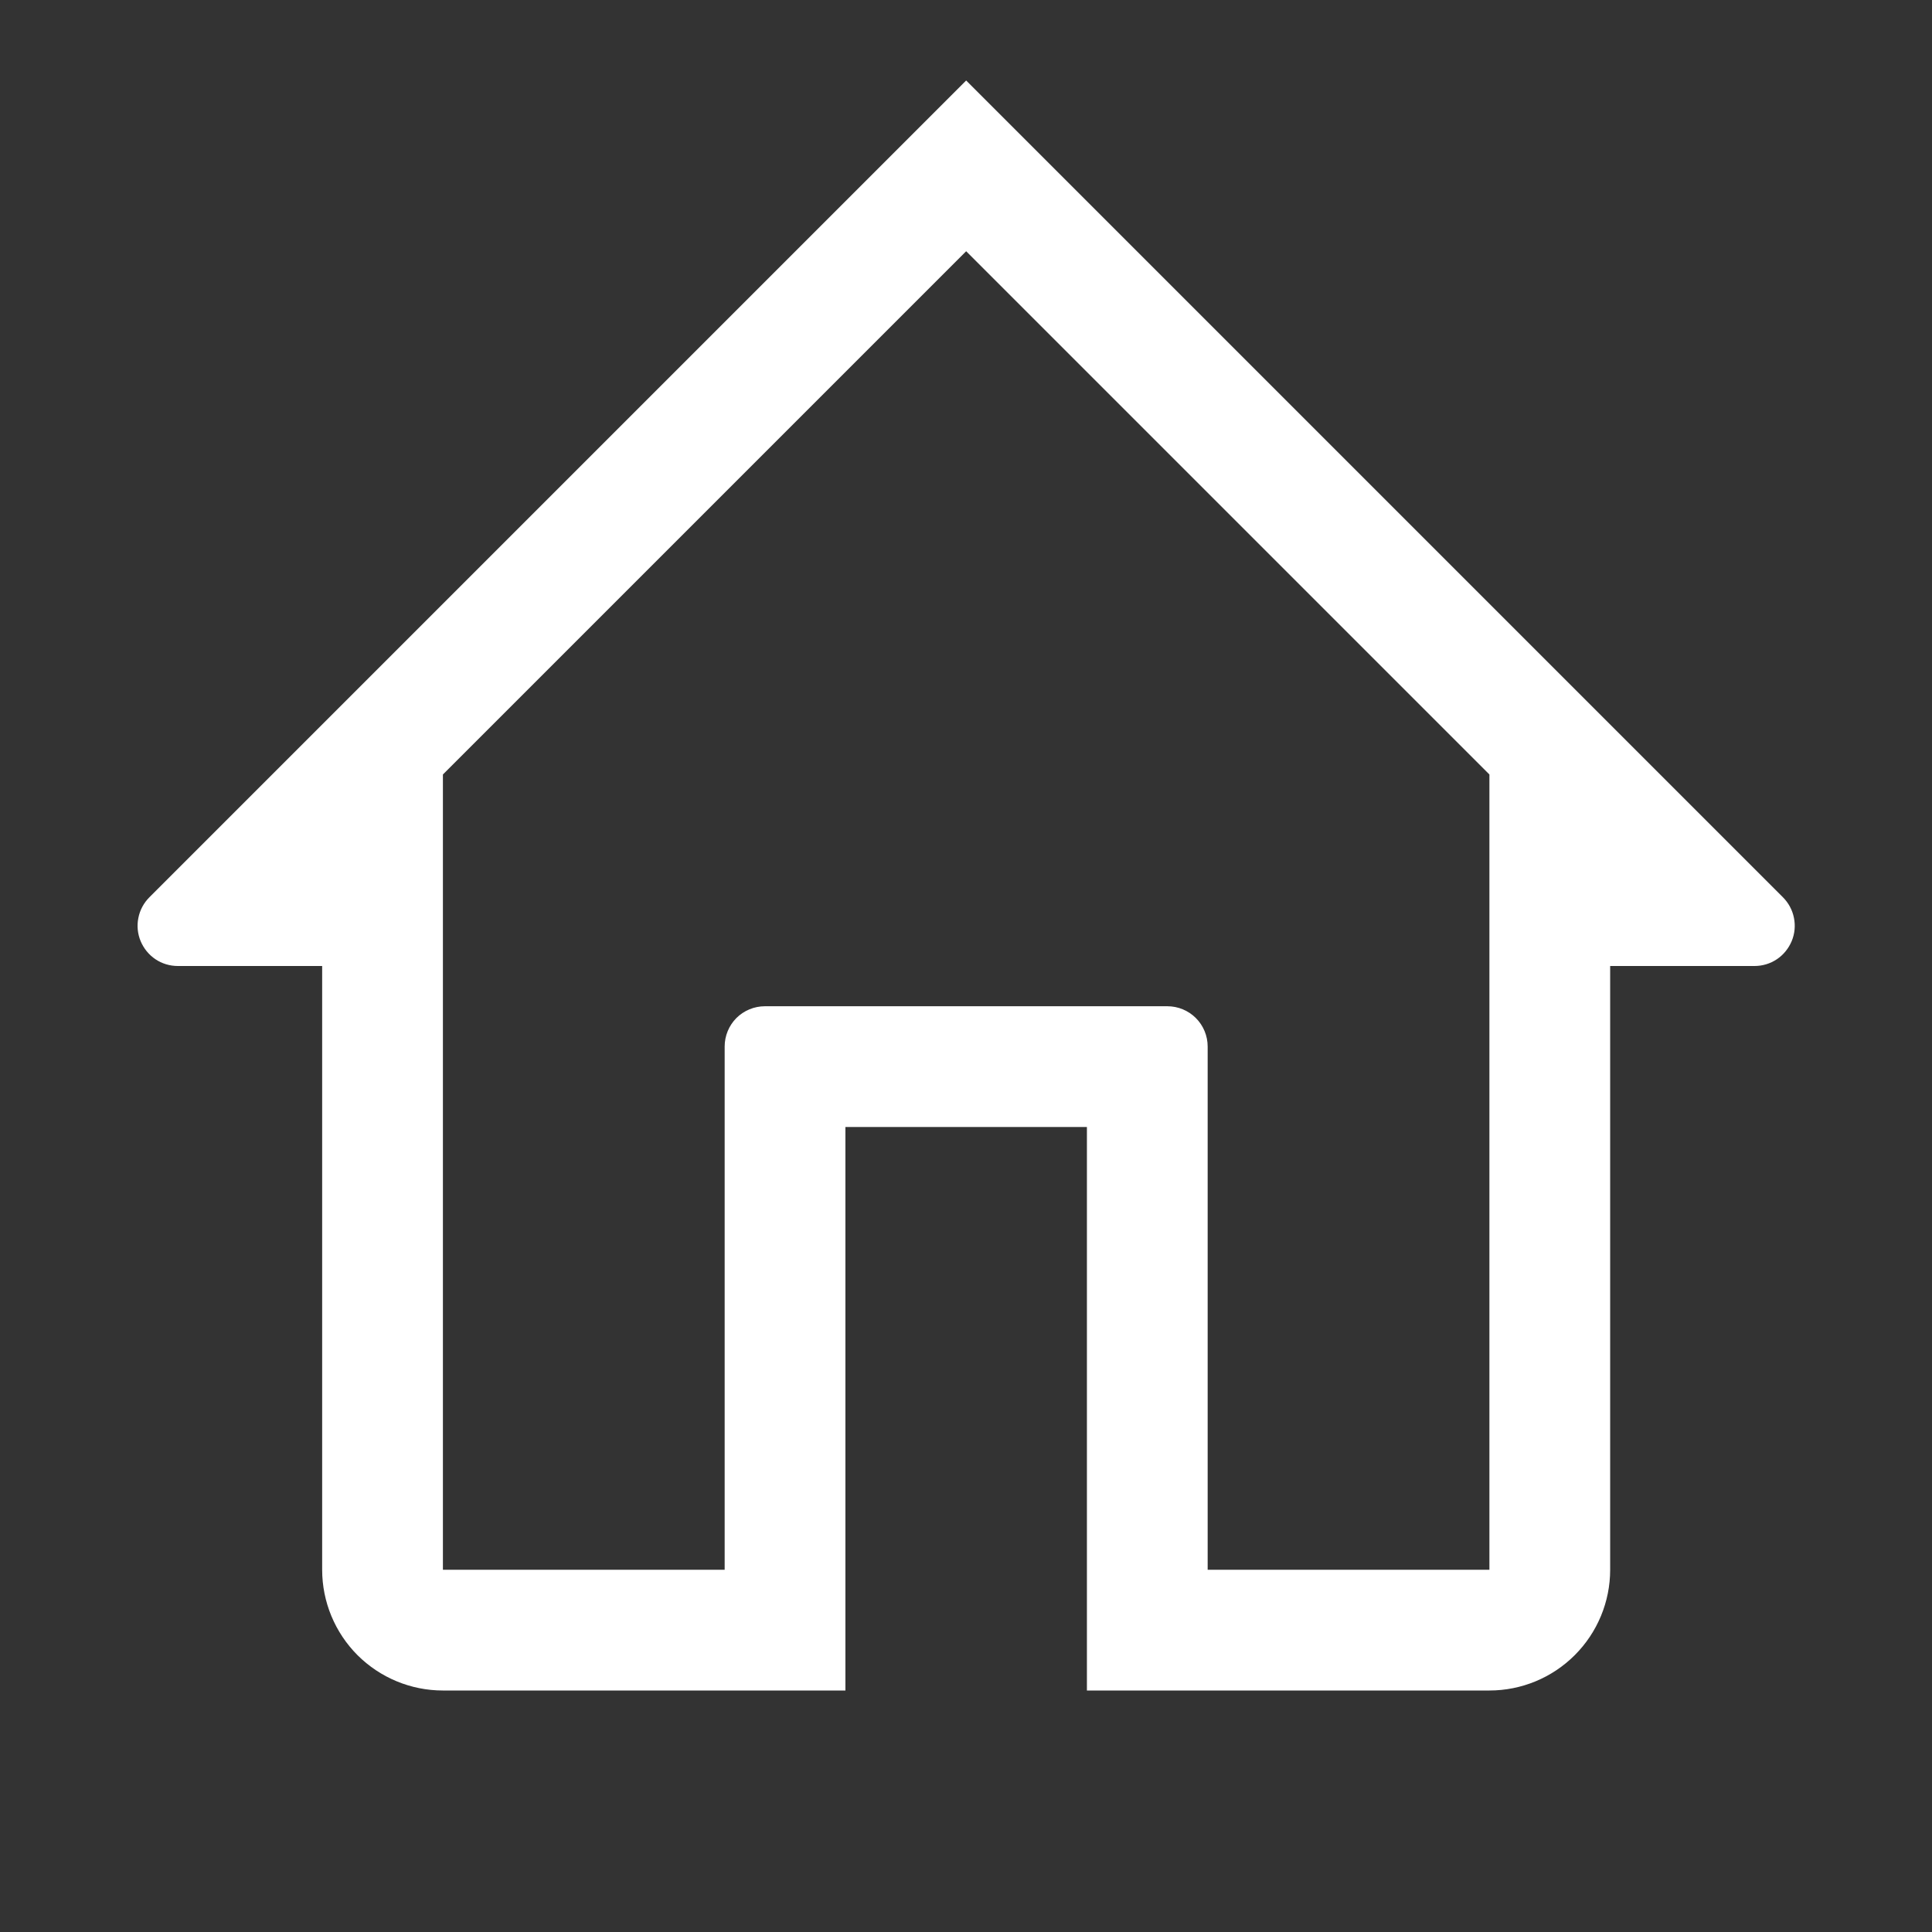 <svg width="24" height="24" viewBox="0 0 24 24" fill="none" xmlns="http://www.w3.org/2000/svg">
<rect x="0" y="0" width="24" height="24" fill="#333333" stroke="none"/>
<g clip-path="url(#clip0_9_8207)">
<path fill-rule="evenodd" clip-rule="evenodd" d="M22.148 11.146C22.218 11.216 22.266 11.305 22.285 11.402C22.305 11.499 22.295 11.6 22.257 11.691C22.219 11.782 22.155 11.861 22.073 11.916C21.991 11.971 21.894 12 21.795 12H20.002V19.5C20.002 19.898 19.844 20.279 19.562 20.561C19.281 20.842 18.9 21 18.502 21H13.502V14H10.502V21H5.502C5.104 21 4.723 20.842 4.441 20.561C4.16 20.279 4.002 19.898 4.002 19.5V12H2.209C2.11 12 2.013 11.971 1.931 11.916C1.849 11.861 1.785 11.782 1.747 11.691C1.709 11.6 1.699 11.499 1.719 11.402C1.738 11.305 1.786 11.216 1.856 11.146L12.002 1L22.148 11.146ZM18.502 9.621L12.002 3.121L5.502 9.621V19.5H9.002V13C9.002 12.867 9.055 12.74 9.148 12.646C9.242 12.553 9.369 12.5 9.502 12.5H14.502C14.634 12.5 14.762 12.553 14.855 12.646C14.949 12.74 15.002 12.867 15.002 13V19.5H18.502V9.621Z" fill="white"/>
</g>
<defs>
<clipPath id="clip0_9_8207">
<rect width="24" height="24" fill="white"/>
</clipPath>
</defs>
</svg>
